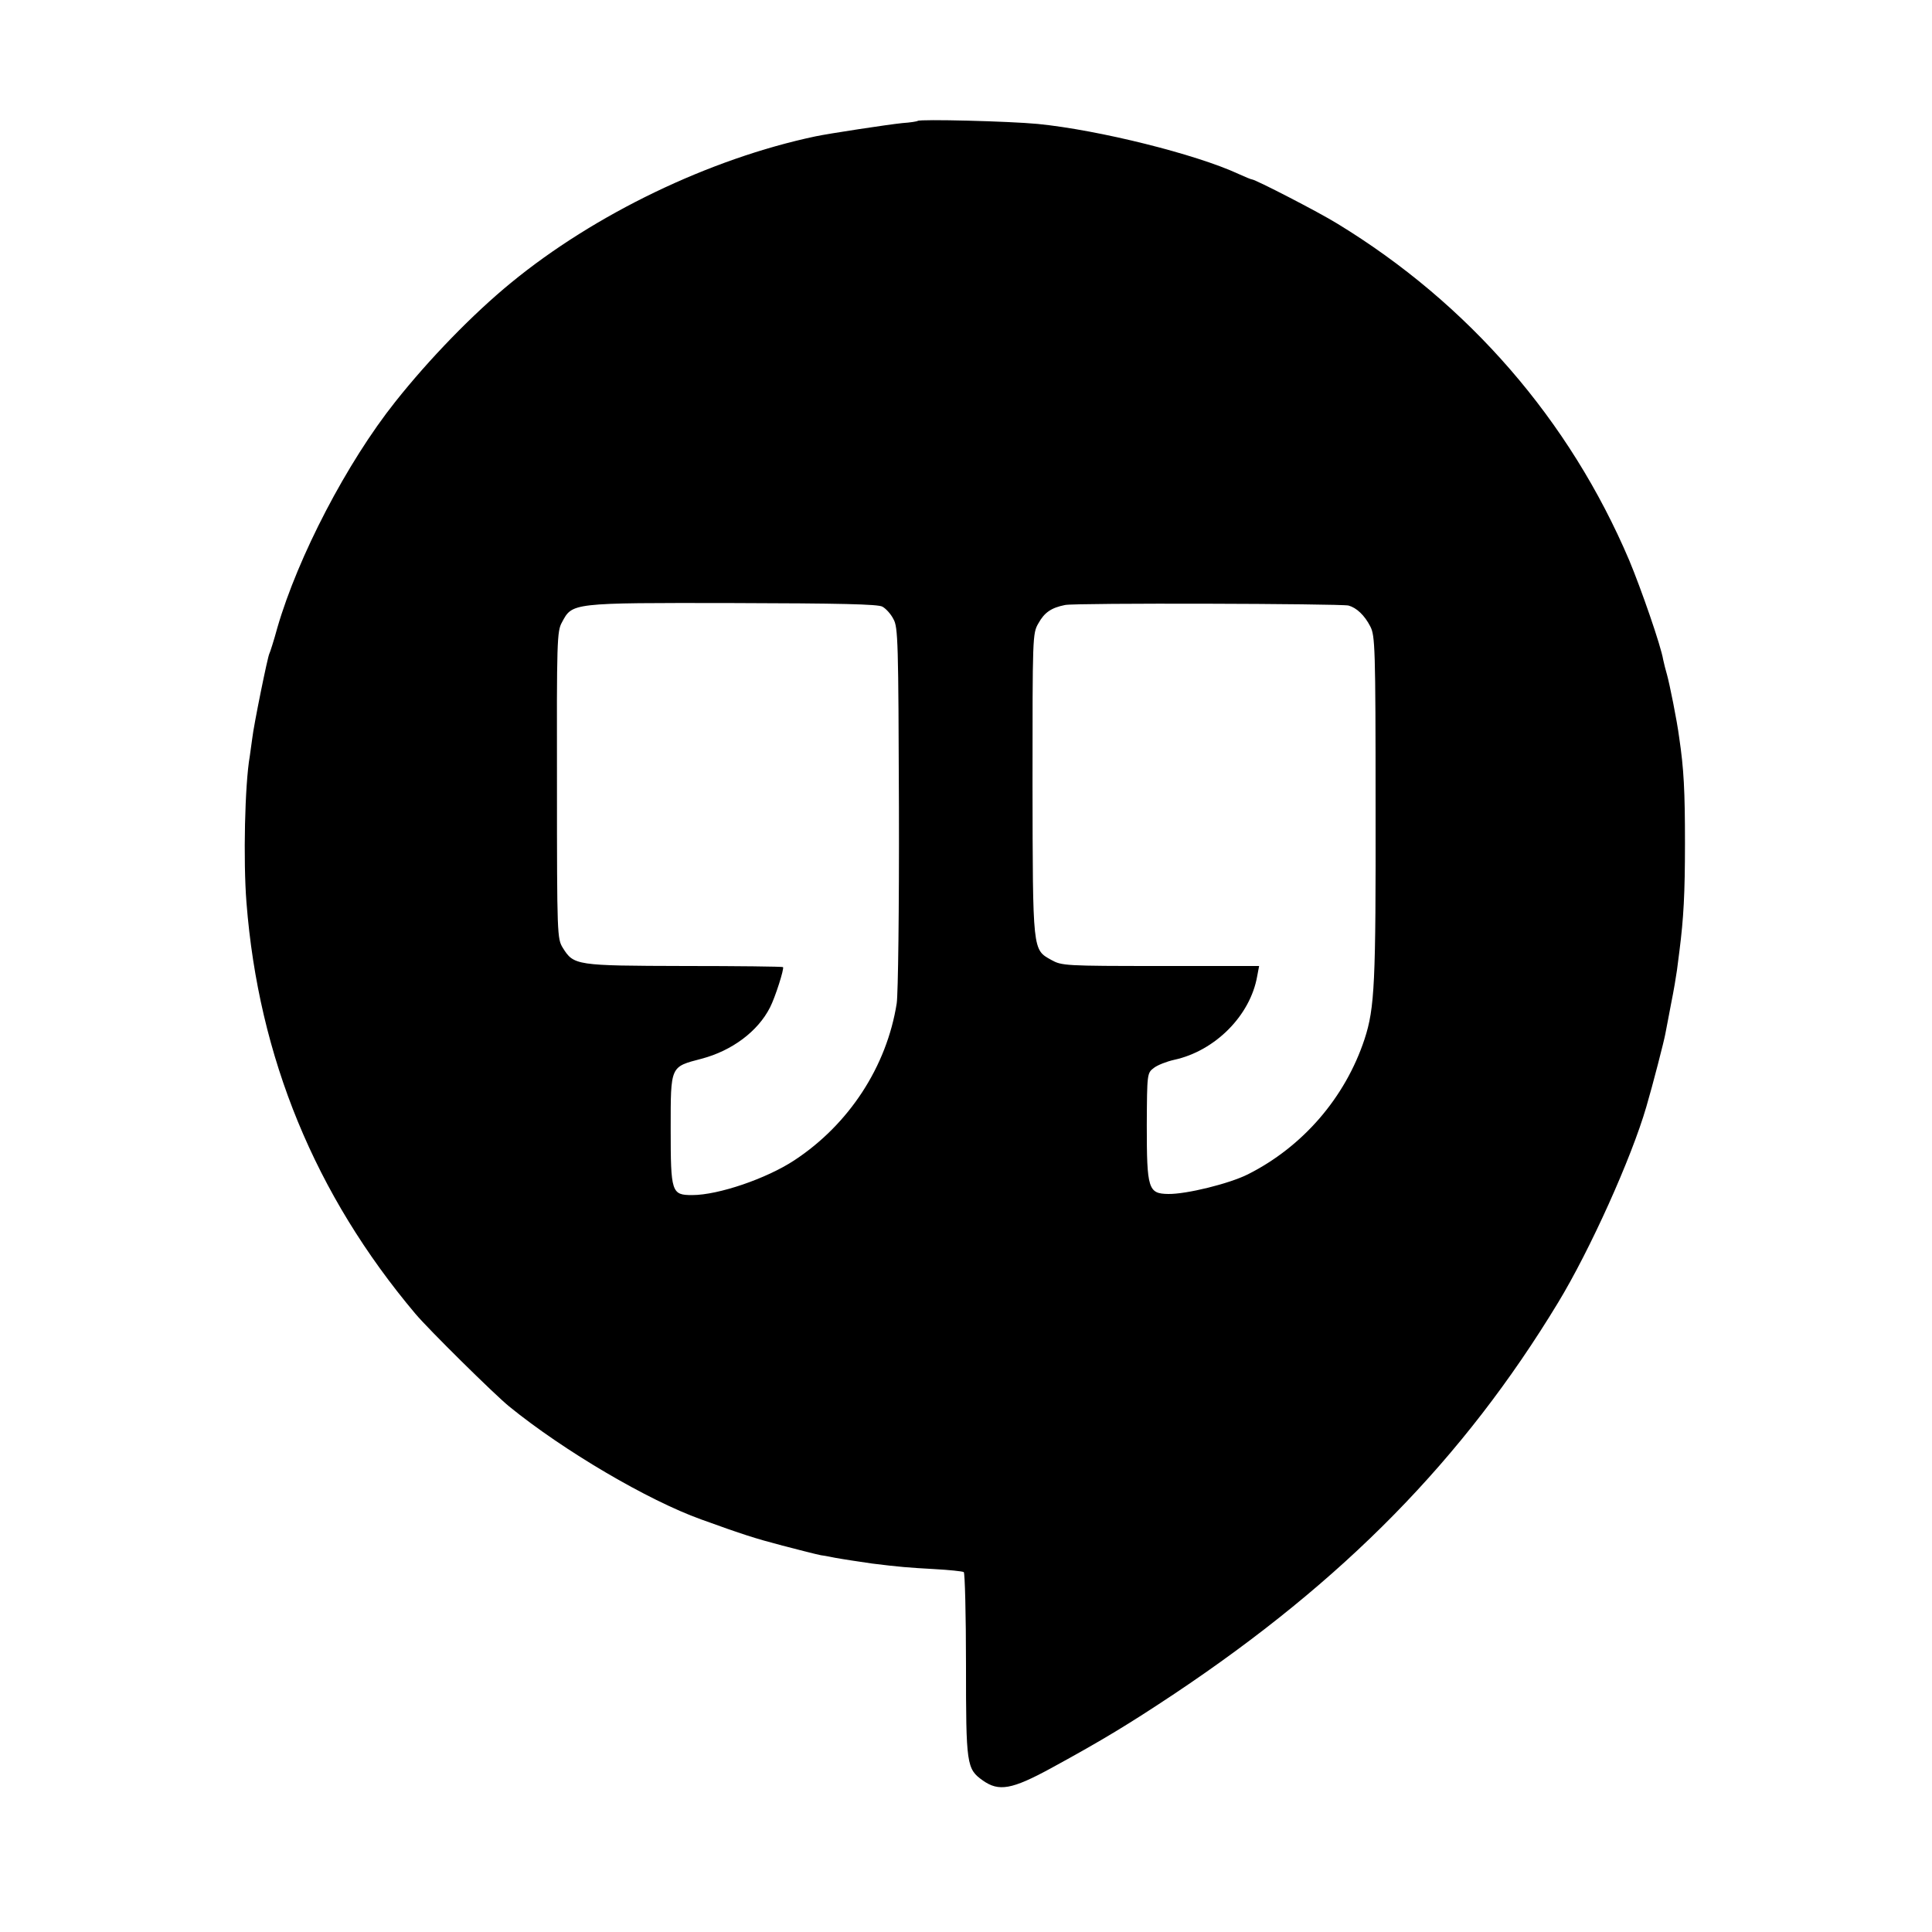 <?xml version="1.0" standalone="no"?>
<!DOCTYPE svg PUBLIC "-//W3C//DTD SVG 20010904//EN"
 "http://www.w3.org/TR/2001/REC-SVG-20010904/DTD/svg10.dtd">
<svg version="1.0" xmlns="http://www.w3.org/2000/svg"
 width="700pt" height="700pt" viewBox="0 0 700 700"
 preserveAspectRatio="xMidYMid meet">
<g transform="translate(0,700) scale(0.1,-0.1)"
fill="#000000" stroke="none">
<path d="M3325 6562 c-2 -2 -27 -6 -56 -8 -50 -5 -267 -38 -314 -48 -384 -81
-801 -282 -1104 -531 -138 -113 -297 -277 -419 -431 -175 -220 -352 -560 -427
-818 -13 -48 -27 -91 -29 -94 -6 -10 -57 -261 -62 -307 -3 -22 -7 -51 -9 -65
-18 -102 -24 -378 -12 -530 44 -562 249 -1059 612 -1490 48 -57 286 -292 340
-336 198 -161 503 -340 695 -409 152 -55 196 -69 295 -95 61 -16 124 -32 140
-35 17 -2 39 -7 50 -9 27 -5 93 -15 135 -21 96 -12 133 -15 224 -20 55 -3 103
-8 108 -11 4 -3 8 -154 8 -335 0 -364 2 -378 61 -420 58 -41 105 -33 248 45
187 102 282 160 446 269 614 410 1047 851 1390 1417 116 191 266 524 320 710
23 78 65 241 69 265 3 17 13 66 21 110 9 44 18 98 21 120 3 22 7 54 9 70 15
118 20 206 20 390 0 189 -4 269 -21 383 -8 62 -35 195 -44 227 -5 17 -11 41
-14 55 -8 50 -80 257 -123 360 -216 508 -582 930 -1058 1220 -68 42 -297 160
-309 160 -3 0 -25 9 -49 20 -153 71 -505 159 -727 181 -105 10 -427 18 -435
11z m-128 -1760 c13 -7 31 -27 40 -45 17 -29 18 -83 20 -682 1 -370 -3 -676
-8 -710 -36 -229 -173 -439 -371 -569 -100 -66 -275 -126 -370 -126 -75 0 -78
9 -78 240 0 230 -2 224 112 254 110 29 204 99 248 186 19 37 52 141 47 146 -2
2 -163 4 -358 4 -393 1 -400 2 -440 66 -20 33 -21 44 -21 589 -1 523 0 558 18
590 38 71 31 71 616 70 393 -1 529 -4 545 -13z m1689 4 c29 -8 58 -35 79 -76
17 -33 19 -74 19 -654 1 -637 -3 -728 -40 -841 -70 -212 -224 -390 -423 -490
-68 -34 -223 -72 -288 -71 -73 1 -78 18 -78 250 1 187 1 188 26 207 13 10 46
23 73 29 148 32 276 160 301 303 l7 37 -357 0 c-348 0 -358 1 -396 22 -68 38
-67 28 -68 638 0 533 0 545 21 581 22 40 47 57 97 67 37 8 996 5 1027 -2z"/>
</g>
</svg>
